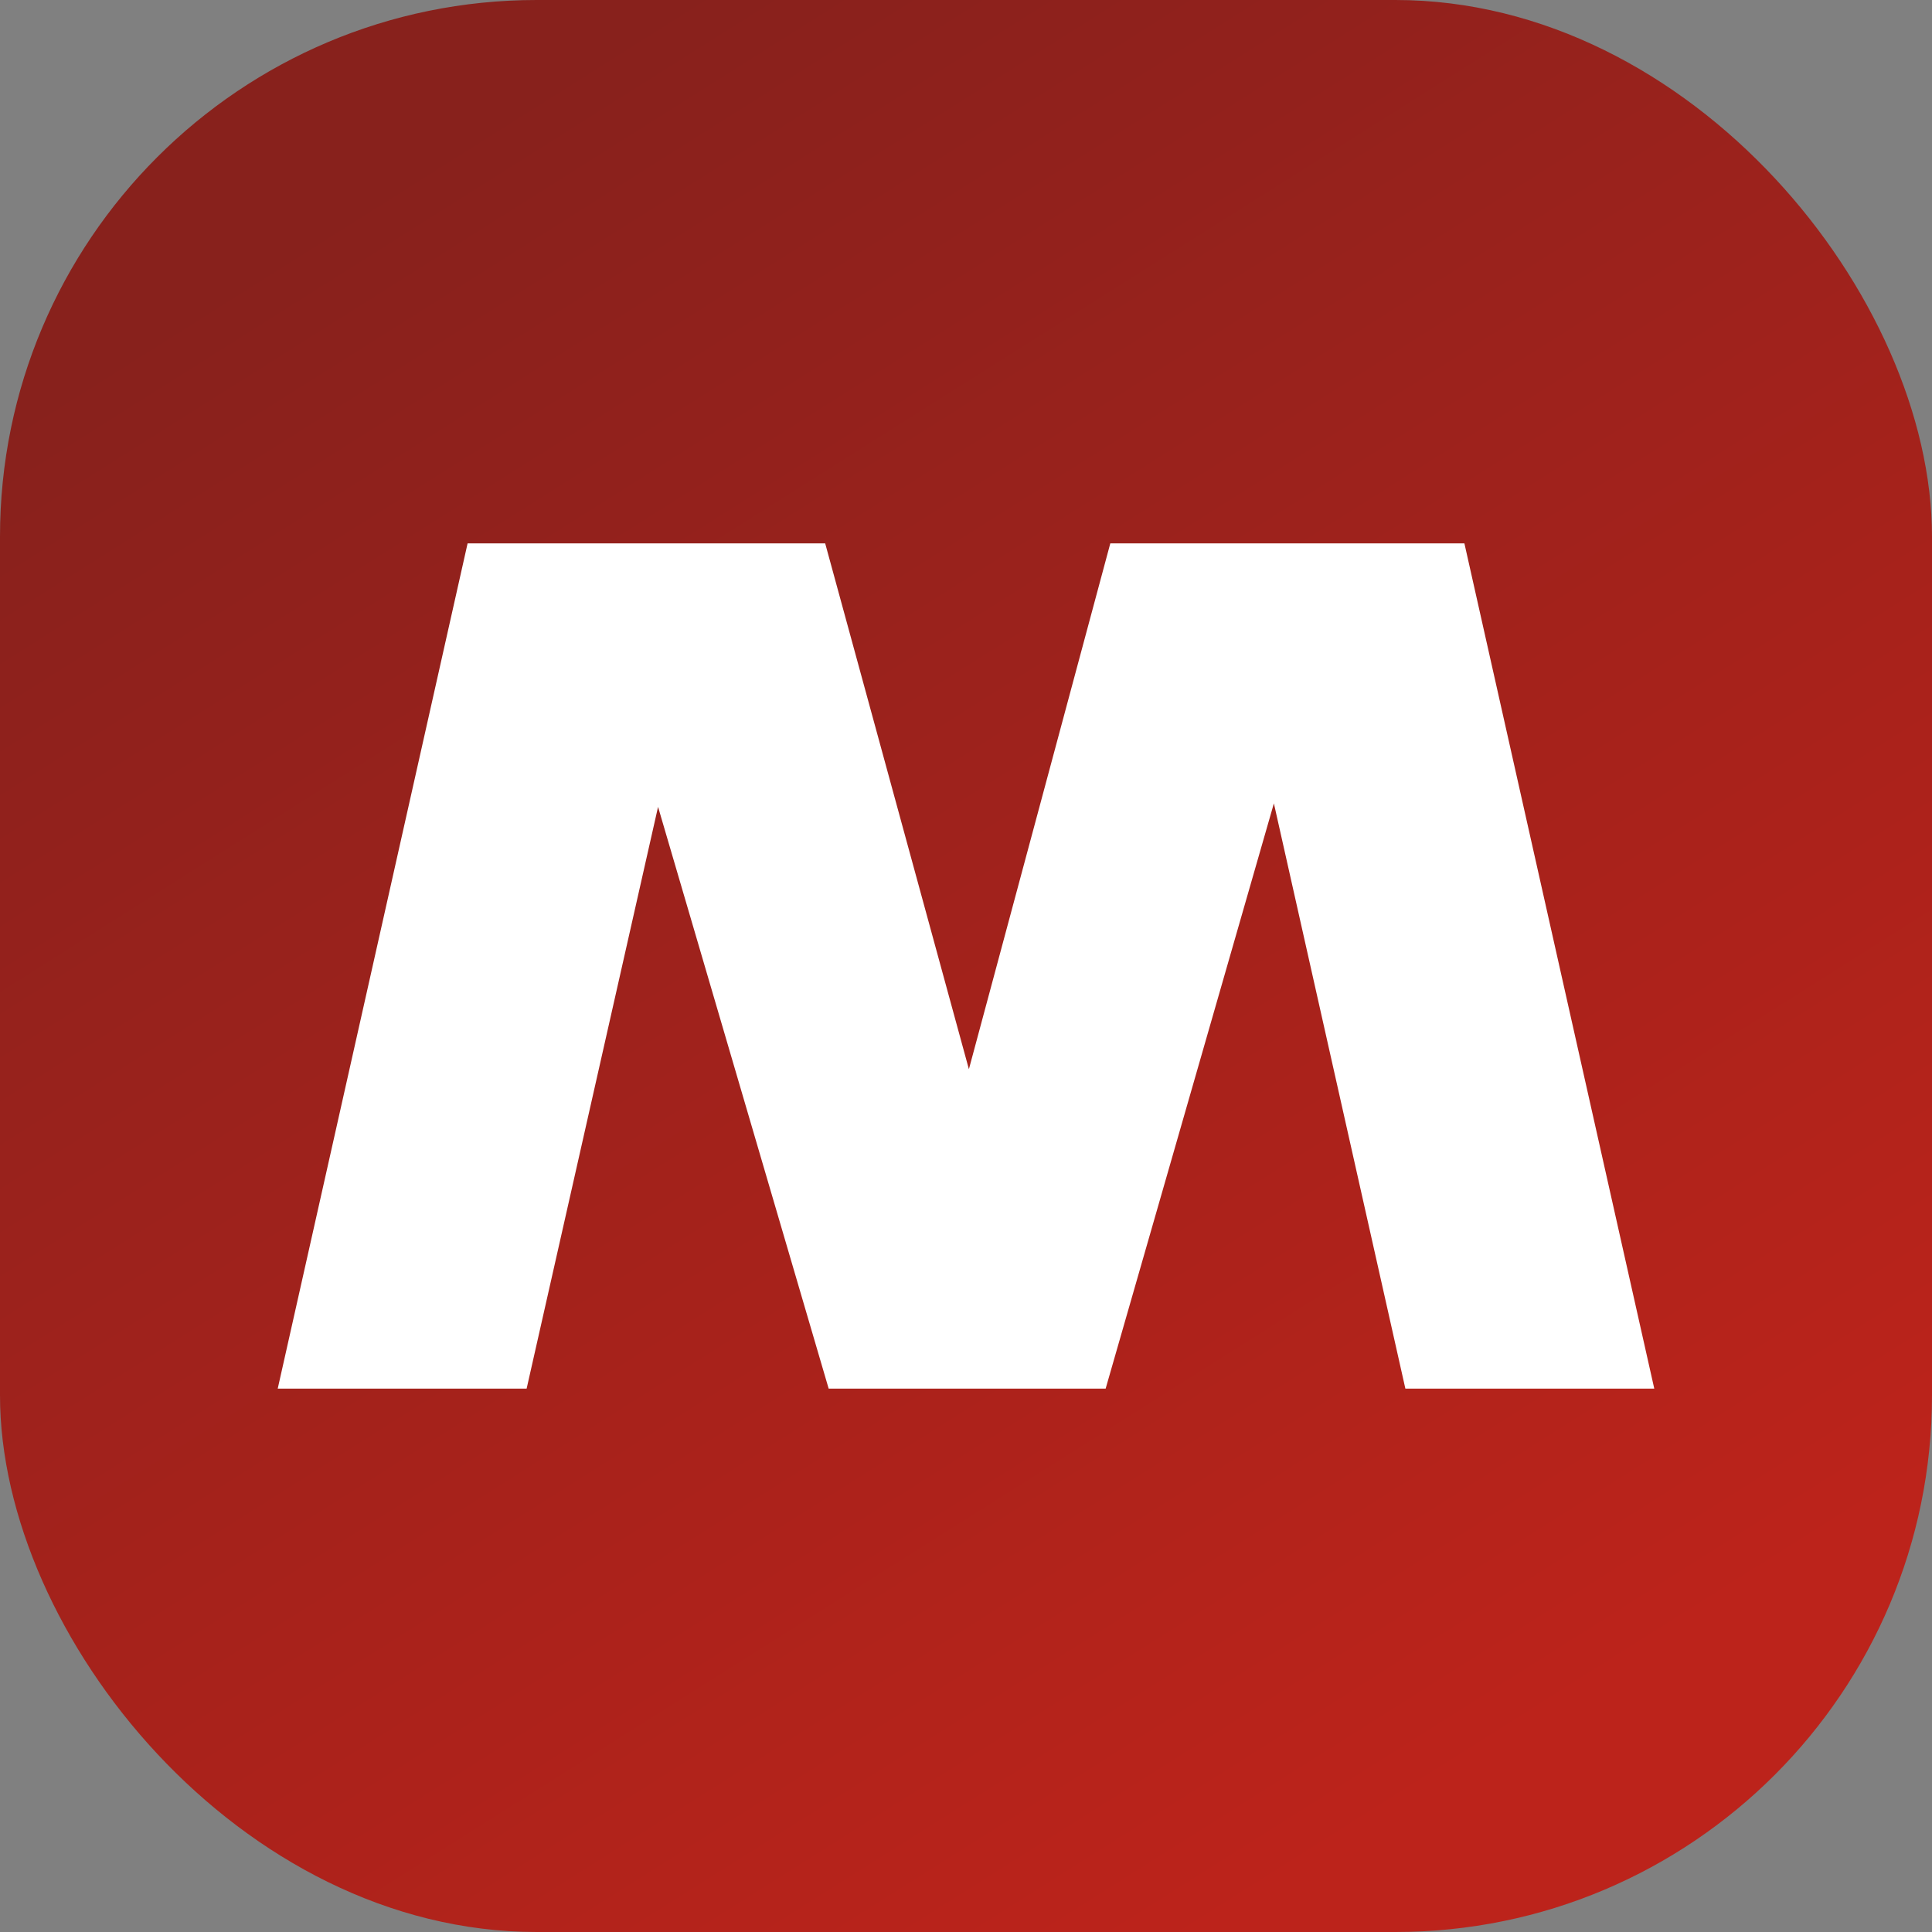 <svg width="36" height="36" viewBox="0 0 36 36" fill="none" xmlns="http://www.w3.org/2000/svg">
<rect x="0" y="0" width="36" height="36" fill="#808080" stroke="none"/>
<rect width="36" height="36" rx="10" fill="url(#paint0_linear)"/>
<path d="M15.441 25.875H20.602L23.737 14.97L26.187 25.875H30.825L27.287 10.125H20.689L18.054 19.923L15.376 10.125H8.713L5.175 25.875H9.813L12.262 15.035L15.441 25.875Z" fill="white"/>
<defs>
<linearGradient id="paint0_linear" x1="12.5" y1="-1.14143e-06" x2="31.628" y2="30.301" gradientUnits="userSpaceOnUse">
<stop stop-color="#88211C"/>
<stop offset="1" stop-color="#BC231B"/>
</linearGradient>
</defs>
</svg>

